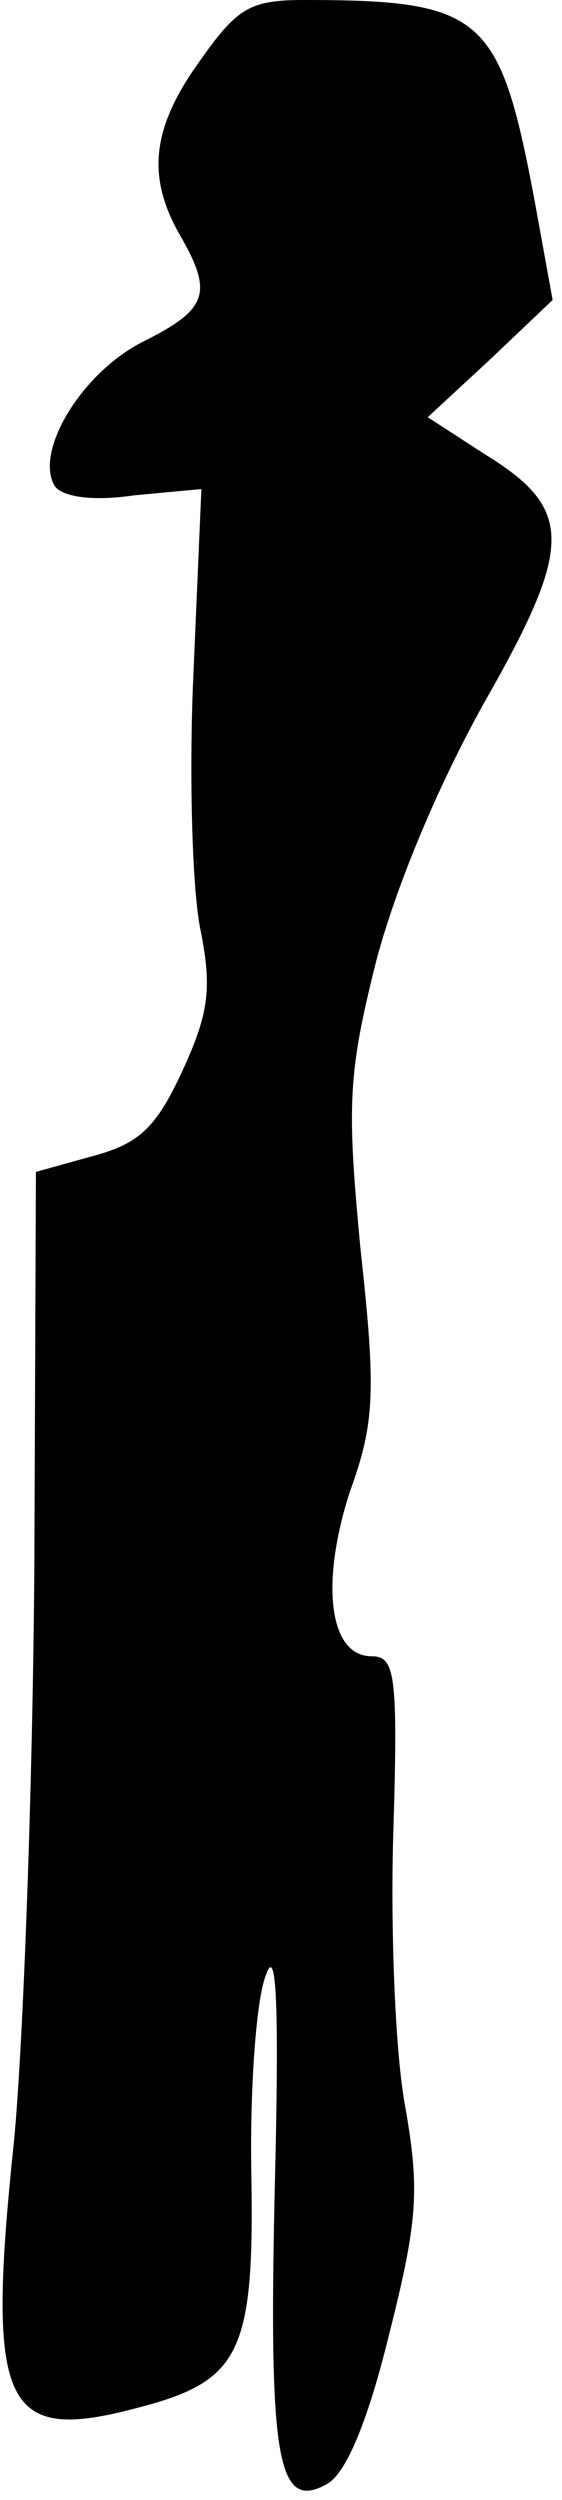 <?xml version="1.0" standalone="no"?>
<!DOCTYPE svg PUBLIC "-//W3C//DTD SVG 20010904//EN"
 "http://www.w3.org/TR/2001/REC-SVG-20010904/DTD/svg10.dtd">
<svg version="1.0" xmlns="http://www.w3.org/2000/svg"
 width="36pt" height="160pt" viewBox="0 0 36 160"
 preserveAspectRatio="xMidYMid meet">
<g transform="translate(0,160) scale(0.1,-0.1)"
fill="#000000" stroke="none">
<path fill="#000000" stroke="none" d="M128 1561 c-31 -43 -34 -74 -13 -111
22 -38 18 -48 -24 -69 -39 -20 -69 -70 -56 -92 5 -7 24 -10 51 -6 l43 4 -5
-116 c-3 -64 -1 -137 4 -164 8 -39 6 -55 -11 -92 -17 -37 -28 -47 -58 -55
l-36 -10 -1 -253 c-1 -138 -7 -304 -13 -367 -18 -171 -7 -194 79 -171 66 17
75 35 73 150 -1 53 3 110 9 126 7 22 9 -15 6 -136 -4 -174 2 -206 33 -189 12
6 26 38 40 95 19 75 20 94 10 150 -6 35 -9 113 -7 174 3 100 1 111 -14 111
-27 0 -33 46 -14 105 16 44 17 64 7 155 -9 94 -8 113 10 185 13 49 40 113 69
165 57 100 58 124 1 159 l-37 24 40 37 40 38 -12 66 c-22 116 -33 126 -147
126 -35 0 -43 -5 -67 -39z"/>
</g>
</svg>
